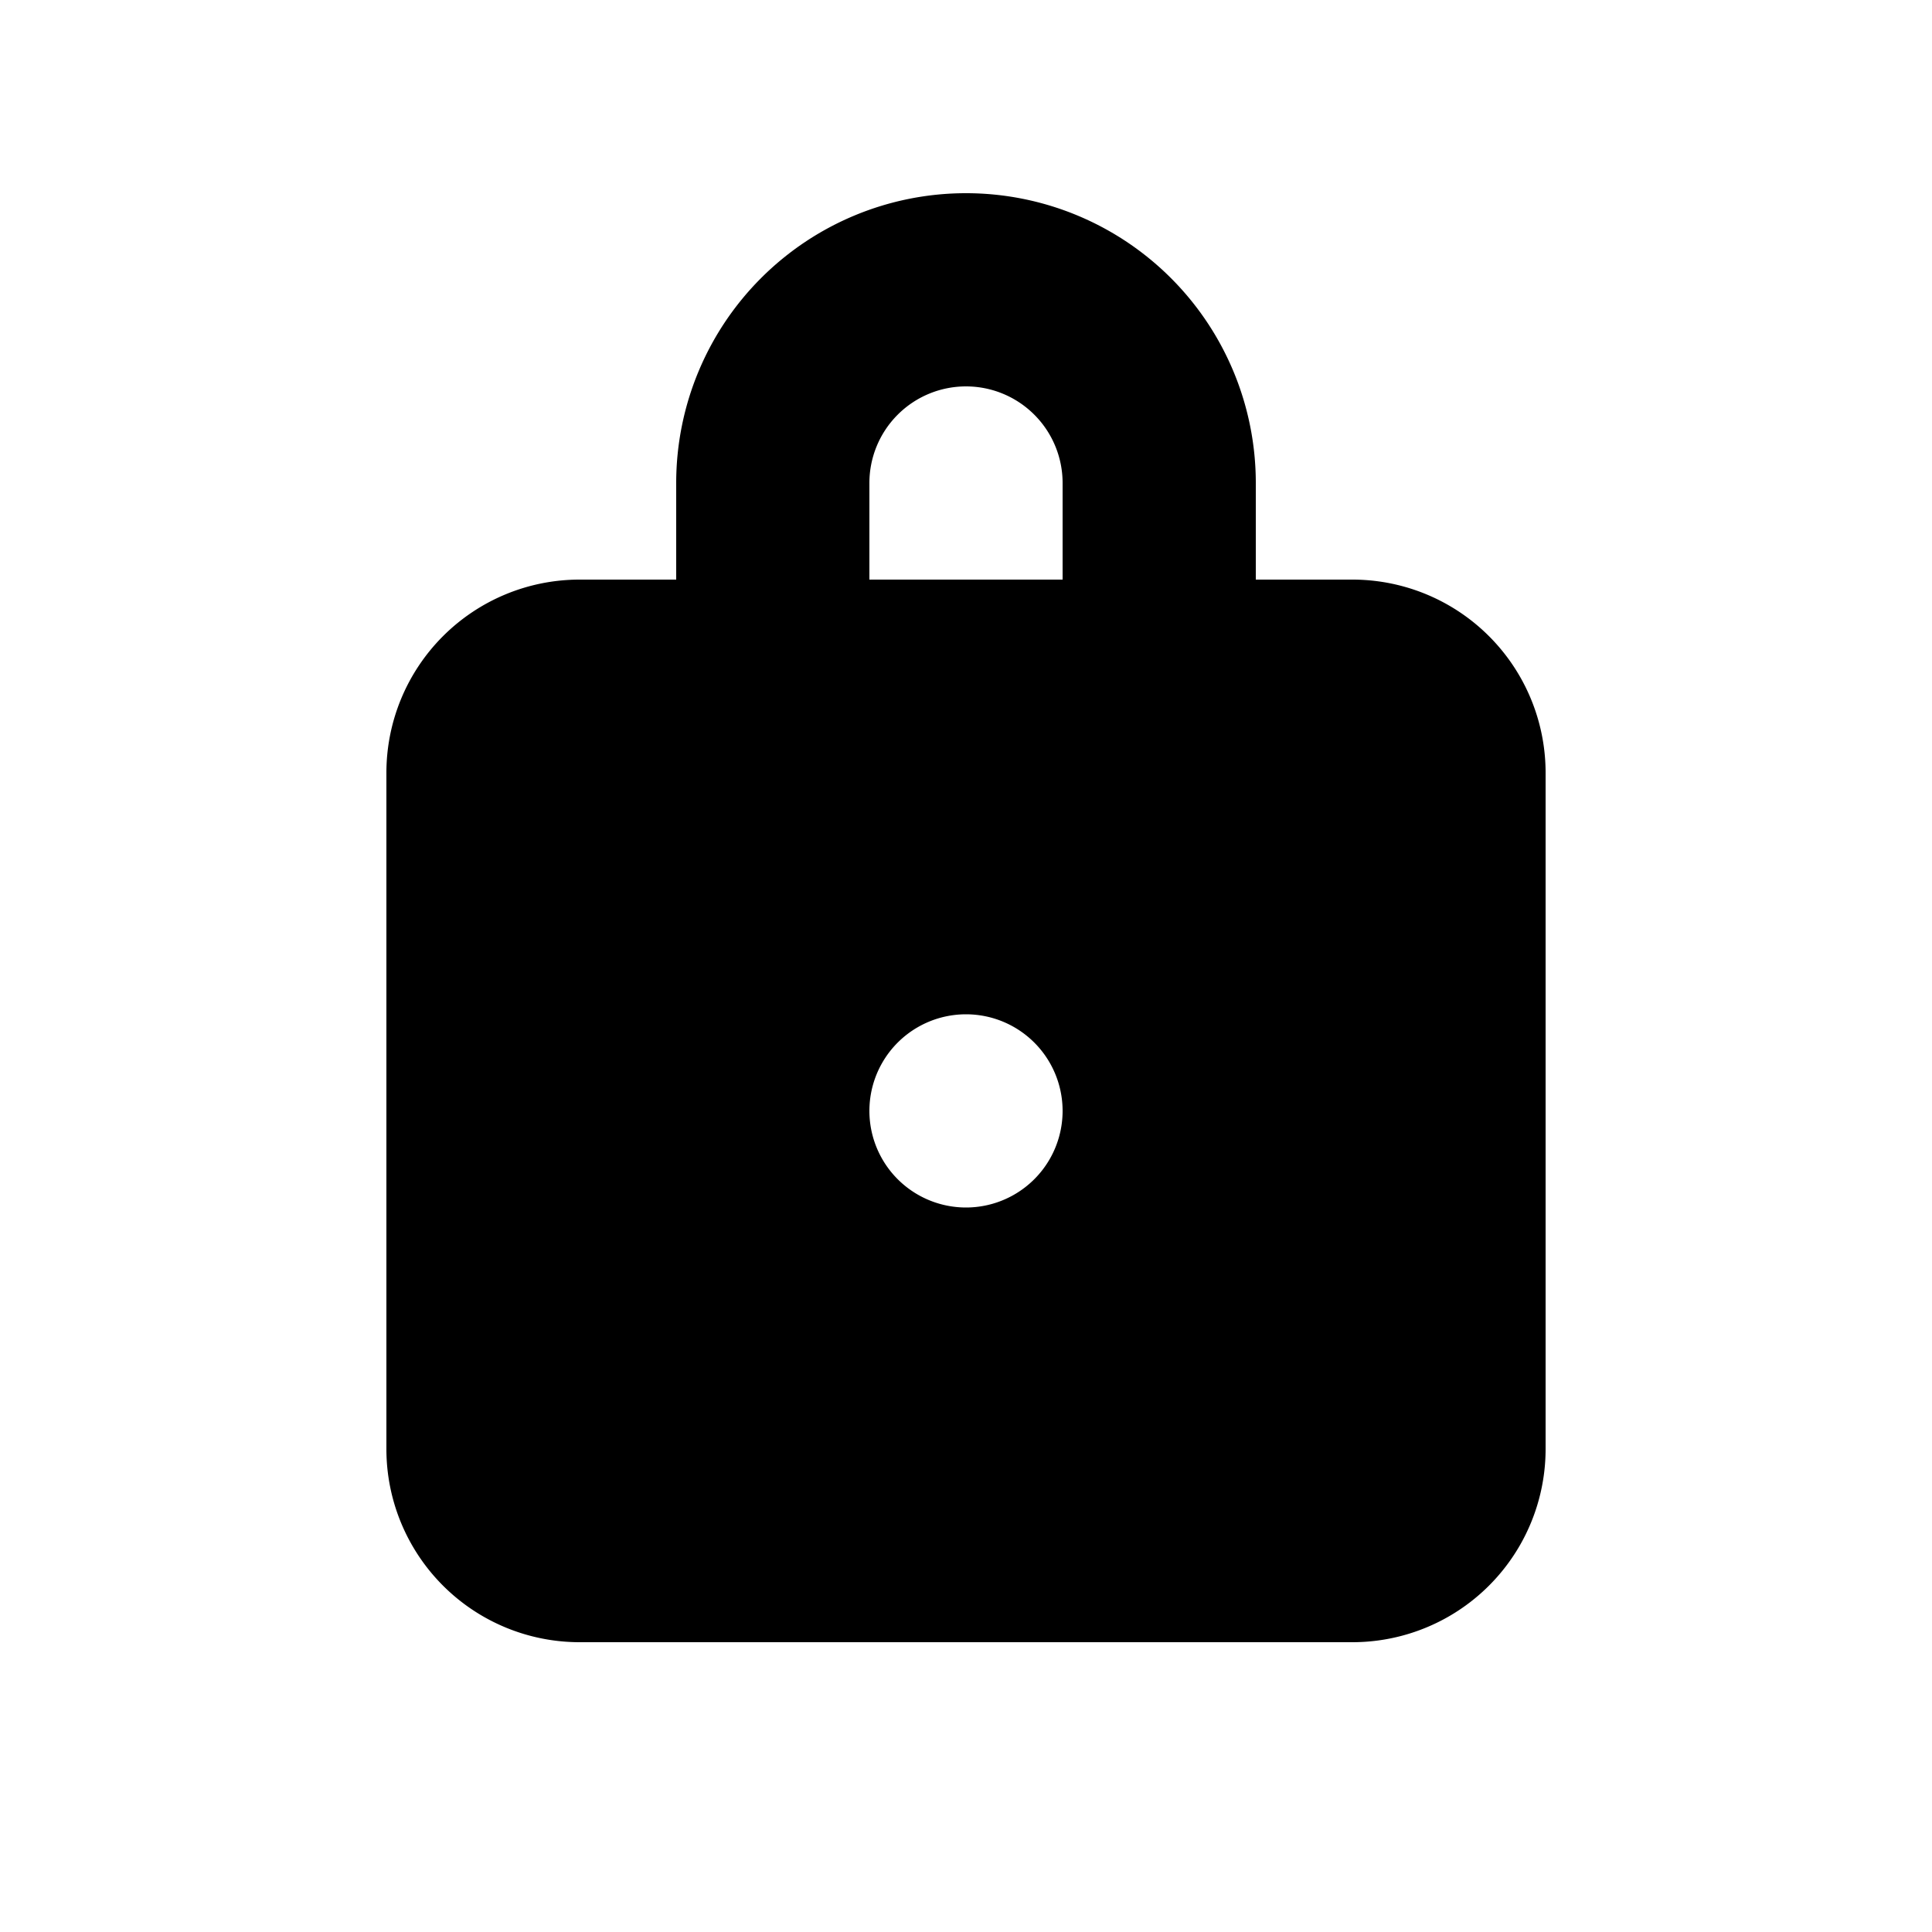 <svg xmlns="http://www.w3.org/2000/svg" width="1em" height="1em" viewBox="0 0 20 20"><path d="M10 2a3 3 0 0 1 3 3v1h1a2 2 0 0 1 2 2v7a2 2 0 0 1-2 2H6a2 2 0 0 1-2-2V8a2 2 0 0 1 2-2h1V5a3 3 0 0 1 3-3zm0 8.5a1 1 0 1 0 0 2a1 1 0 0 0 0-2zM10 4a1 1 0 0 0-1 1v1h2V5a1 1 0 0 0-1-1z" fill="currentColor" fill-rule="nonzero"/></svg>